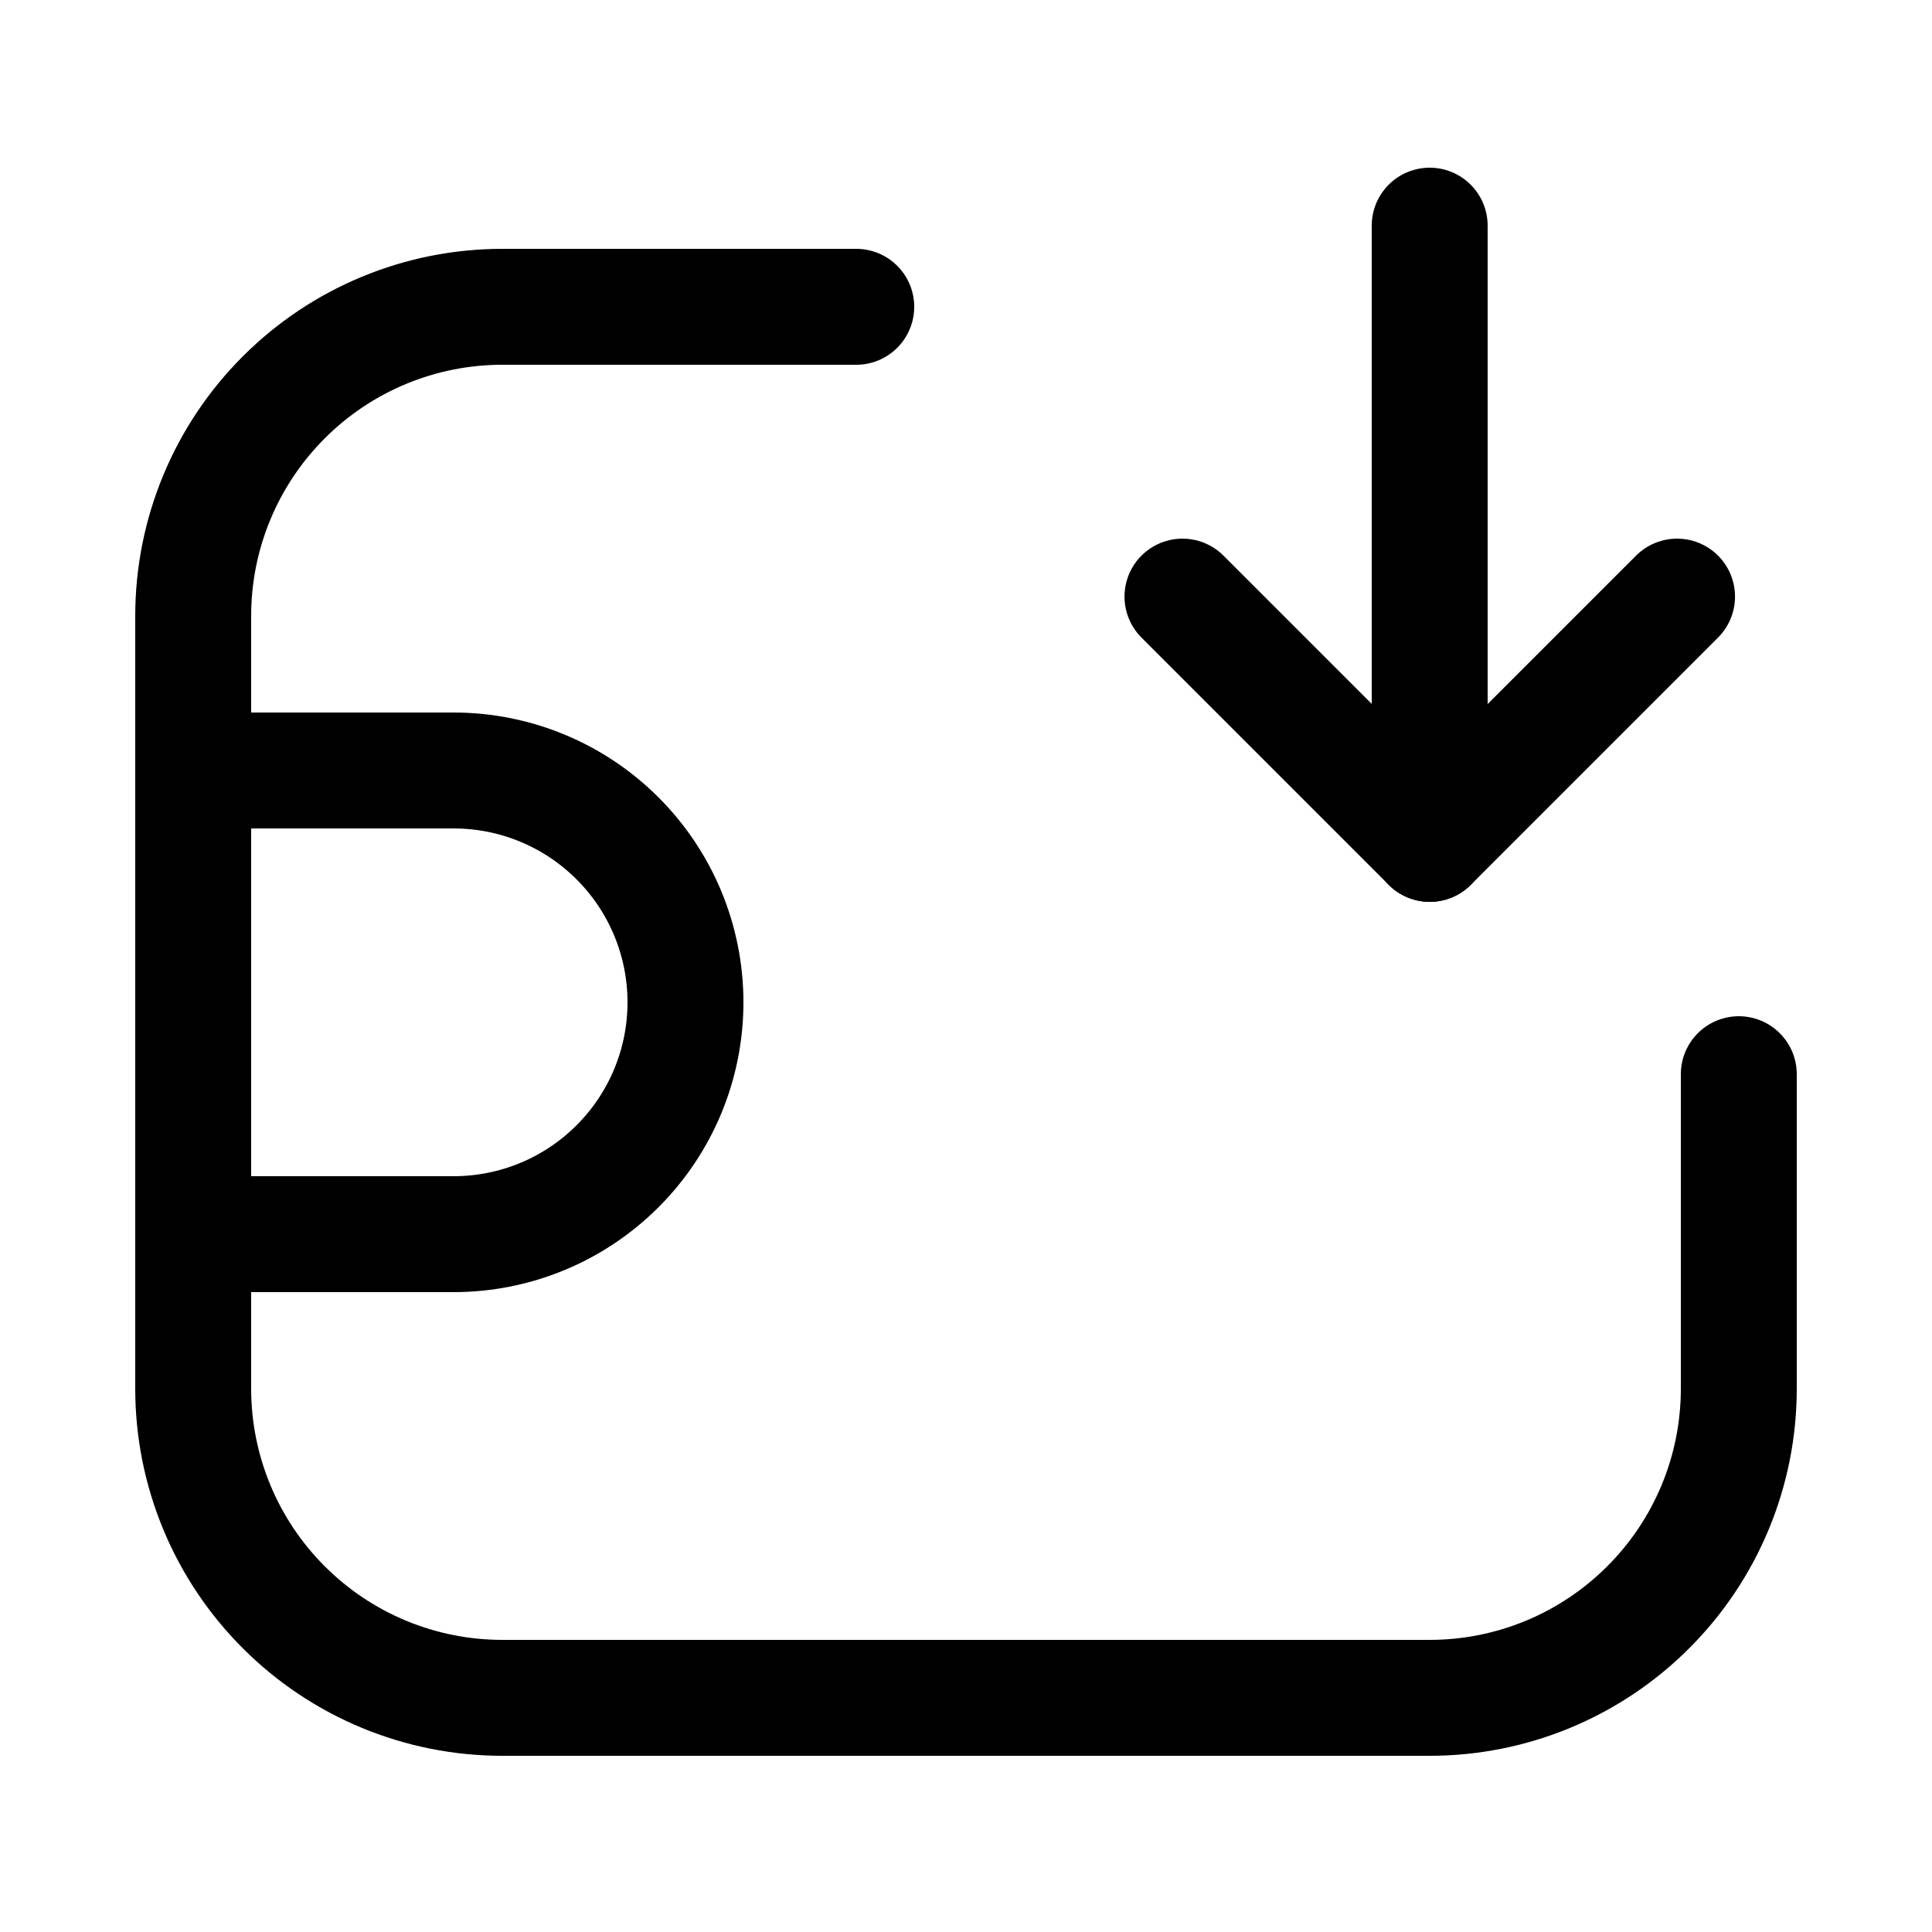 <svg viewBox="-0.5 0 25 25" fill="none" xmlns="http://www.w3.org/2000/svg">
  <g id="SVGRepo_bgCarrier" stroke-width="0"></g>
  <g id="SVGRepo_tracerCarrier" stroke-linecap="round" stroke-linejoin="round"></g>
  <g id="SVGRepo_iconCarrier">
    <path d="M18 2.92V10.92" stroke="#000000" stroke-width="1.5" stroke-linecap="round" stroke-linejoin="round">
    </path>
    <path d="M21.201 7.72L18.001 10.92L14.801 7.72" stroke="#000000" stroke-width="1.5" stroke-linecap="round"
      stroke-linejoin="round"></path>
    <path
      d="M10.58 3.97H6C4.939 3.97 3.922 4.391 3.172 5.142C2.421 5.892 2 6.909 2 7.97V17.97C2 19.031 2.421 20.048 3.172 20.798C3.922 21.549 4.939 21.97 6 21.97H18C19.061 21.97 20.078 21.549 20.828 20.798C21.579 20.048 22 19.031 22 17.97V13.9"
      stroke="#000000" stroke-width="1.5" stroke-linecap="round" stroke-linejoin="round"></path>
    <path
      d="M2 9.97H5.37C6.166 9.97 6.929 10.286 7.491 10.849C8.054 11.411 8.37 12.174 8.37 12.97C8.37 13.766 8.054 14.529 7.491 15.091C6.929 15.654 6.166 15.97 5.37 15.97H2"
      stroke="#000000" stroke-width="1.5" stroke-linecap="round" stroke-linejoin="round"></path>
  </g>
</svg>